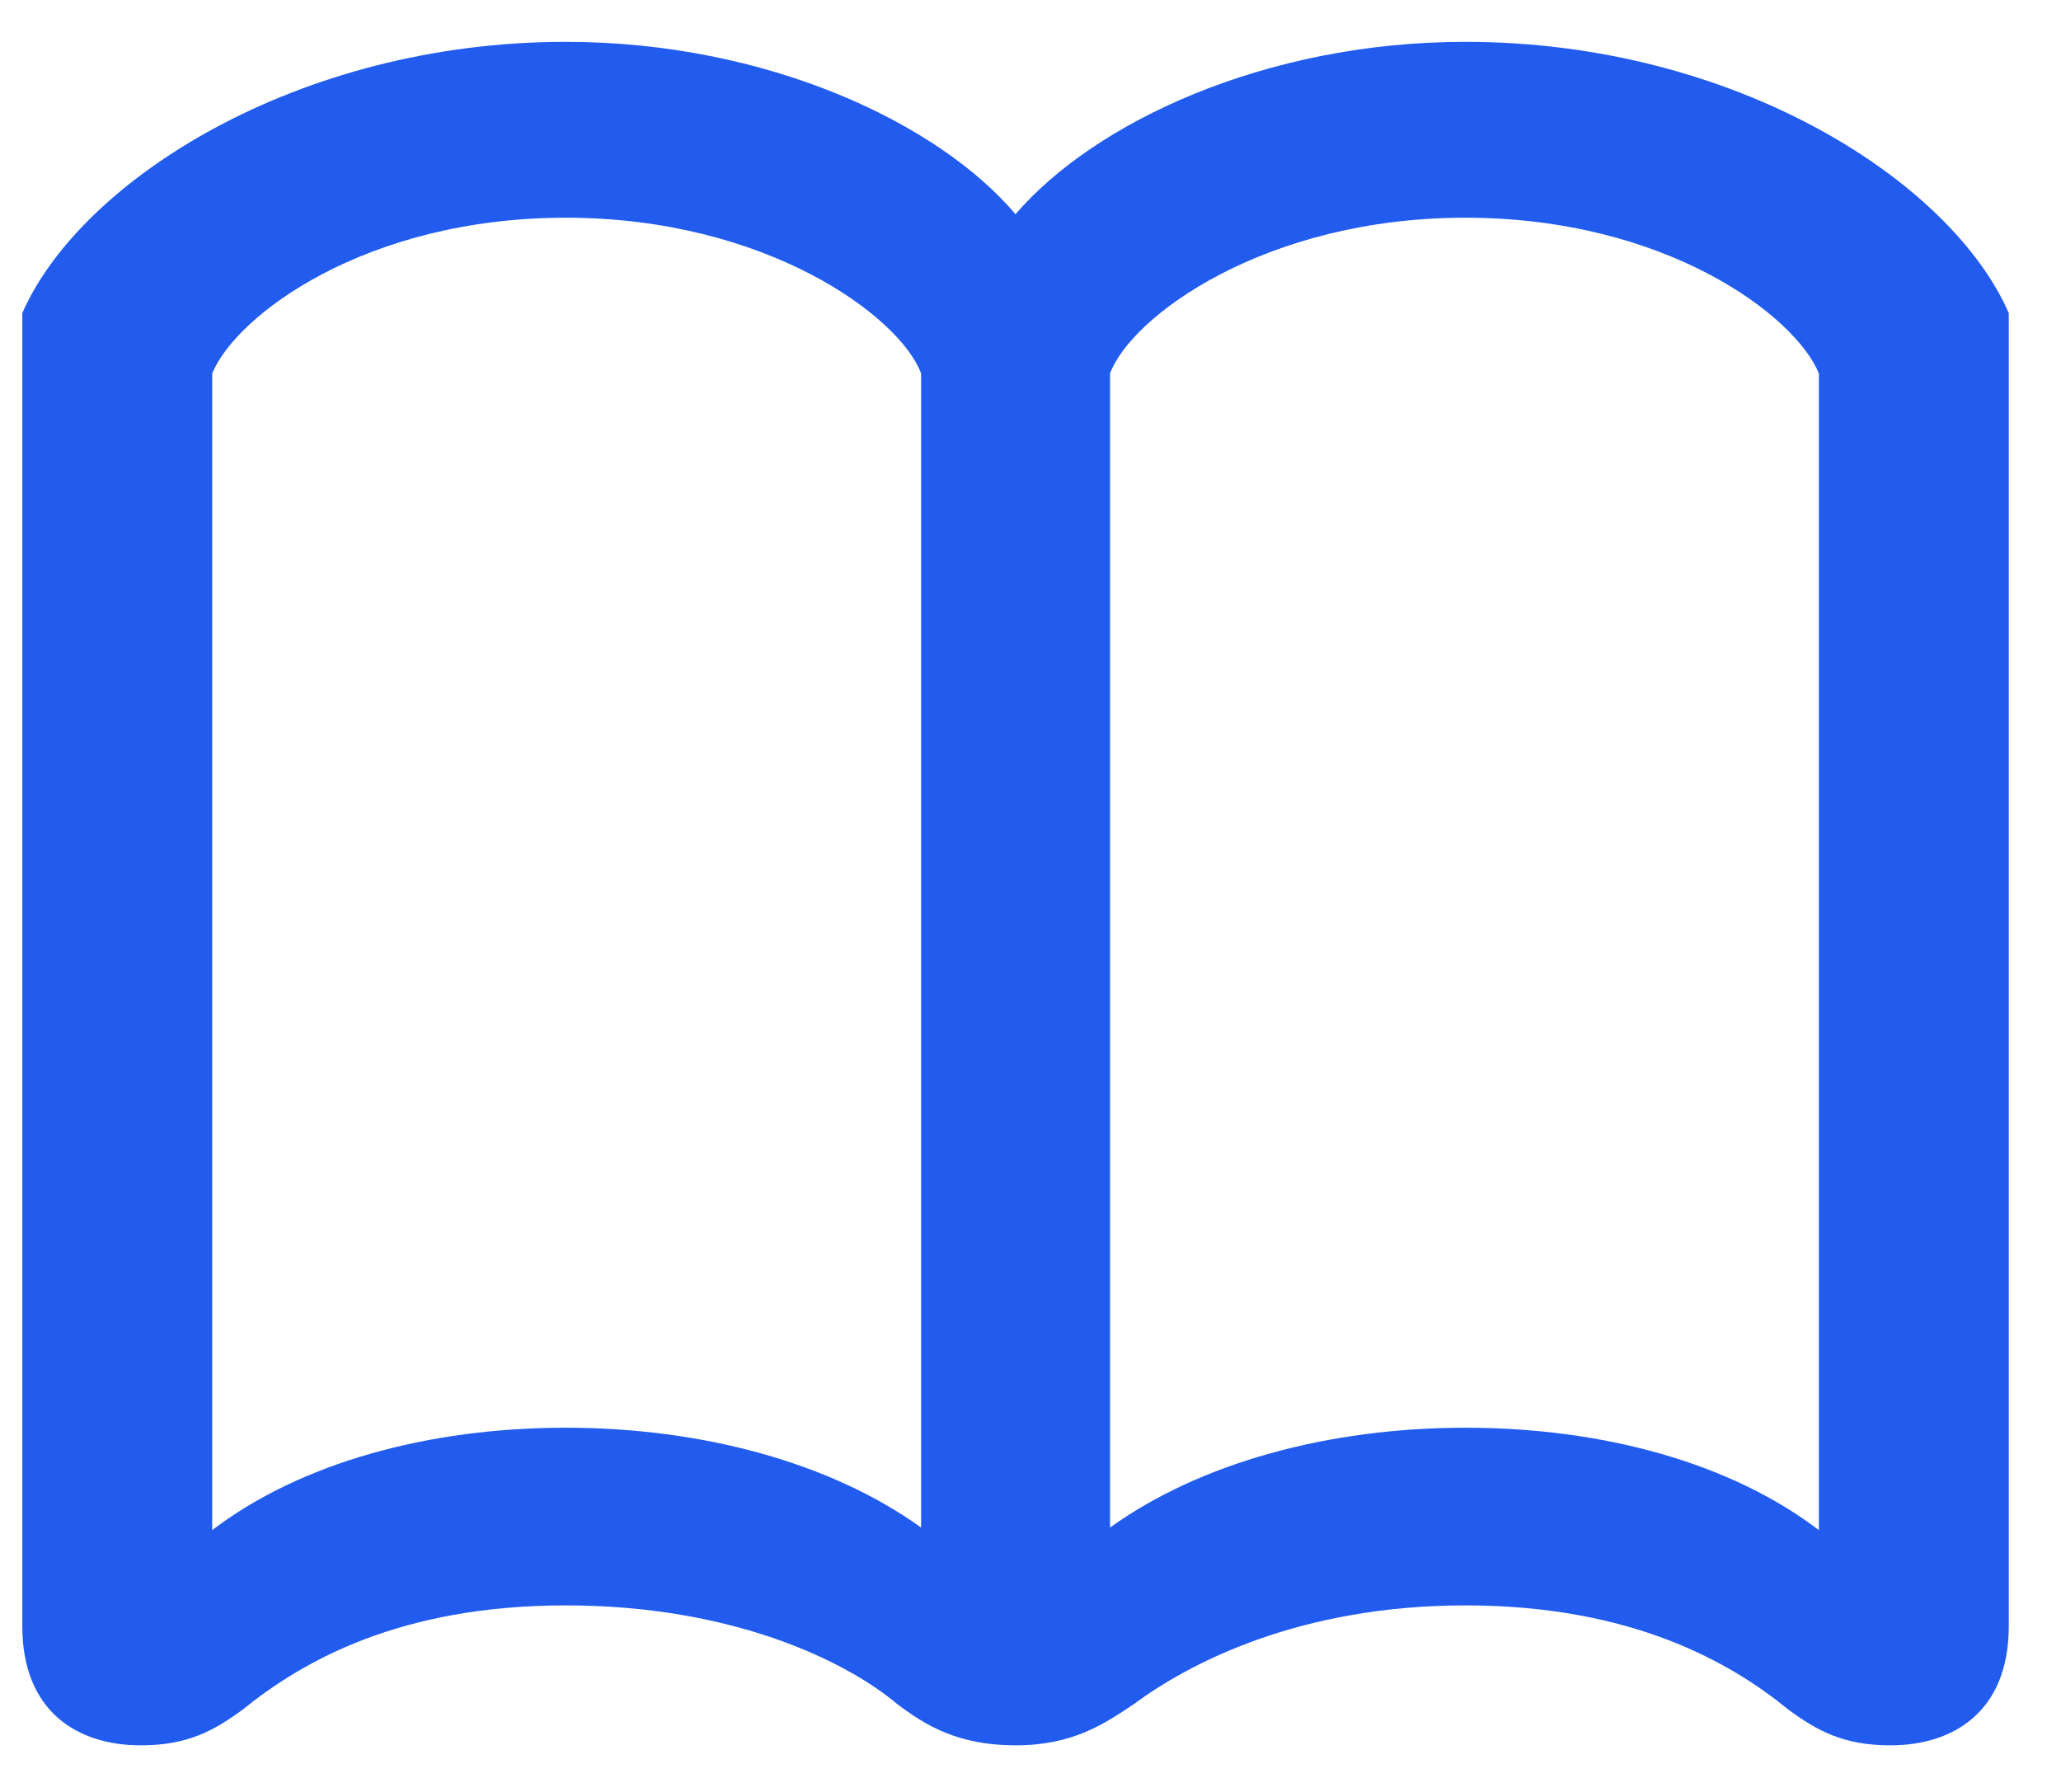 <svg width="23" height="20" viewBox="0 0 23 20" fill="none" xmlns="http://www.w3.org/2000/svg">
<path d="M11.333 2.391C12.203 1.375 14.107 0.467 16.353 0.467C19.361 0.467 21.773 2.02 22.417 3.494V18.152C22.417 19.109 21.792 19.48 21.099 19.48C20.581 19.48 20.288 19.324 19.956 19.08C19.312 18.553 18.208 17.918 16.353 17.918C14.488 17.918 13.257 18.572 12.652 19.021C12.329 19.236 11.978 19.48 11.333 19.48C10.689 19.48 10.328 19.256 10.015 19.021C9.449 18.543 8.179 17.918 6.314 17.918C4.458 17.918 3.374 18.543 2.71 19.08C2.378 19.324 2.085 19.48 1.568 19.48C0.874 19.48 0.249 19.109 0.249 18.152V3.494C0.894 2.02 3.316 0.467 6.314 0.467C8.56 0.467 10.474 1.375 11.333 2.391ZM2.368 4.168V17.078C3.355 16.326 4.781 15.935 6.314 15.935C7.837 15.935 9.273 16.326 10.279 17.049V4.168C10.044 3.533 8.55 2.43 6.314 2.43C4.077 2.43 2.632 3.523 2.368 4.168ZM20.298 4.168C20.035 3.523 18.589 2.43 16.353 2.43C14.117 2.43 12.622 3.533 12.388 4.168V17.049C13.394 16.326 14.829 15.935 16.353 15.935C17.886 15.935 19.312 16.326 20.298 17.078V4.168Z" fill="#225CEE"/>
</svg>
